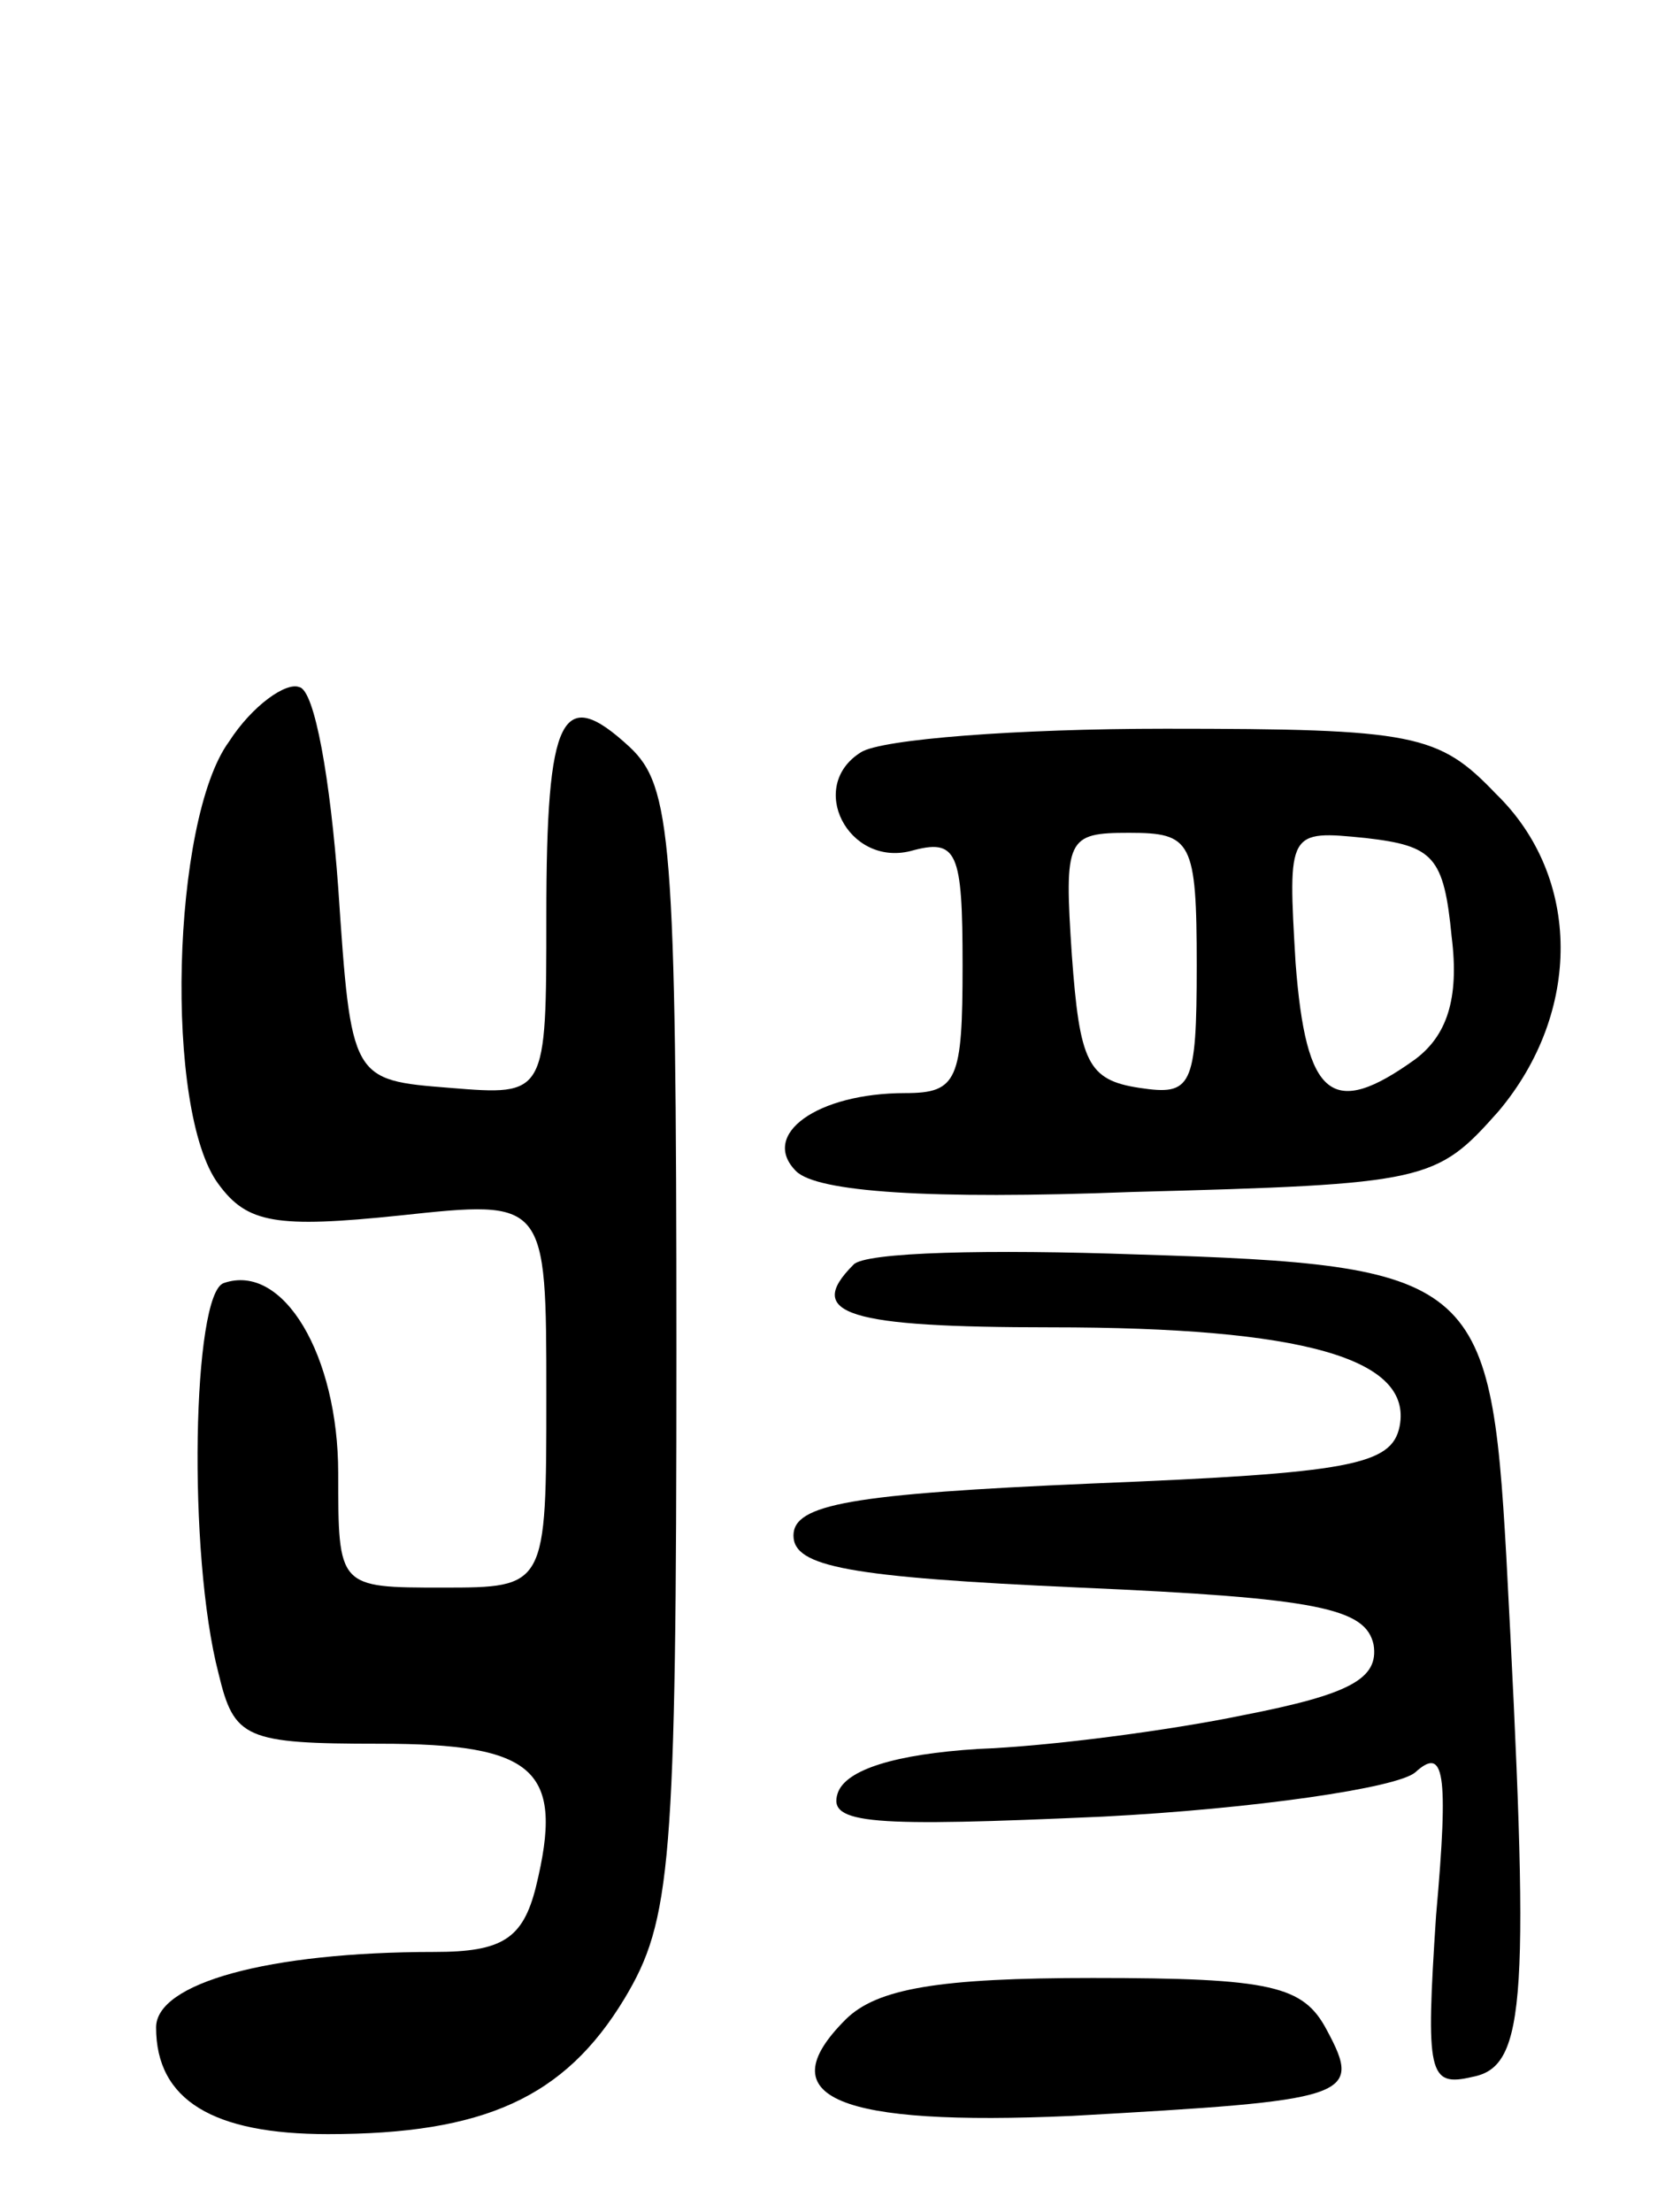 <svg version="1.0" xmlns="http://www.w3.org/2000/svg"
 width="64pt" height="85pt" viewBox="0 0 64 85"
 preserveAspectRatio="xMidYMid meet">
<g transform="translate(0,85) scale(0.1,-0.1)"
fill="#000000" stroke="none">
<path d="M88 565 c-22 -30 -25 -142 -4 -170 11 -15 22 -17 70 -12 56 6 56 6
56 -69 0 -74 0 -74 -40 -74 -40 0 -40 0 -40 44 0 45 -21 81 -44 73 -12 -4 -14
-104 -2 -150 6 -25 10 -27 62 -27 60 0 71 -10 60 -55 -5 -20 -13 -25 -39 -25
-64 0 -107 -12 -107 -29 0 -28 22 -41 66 -41 60 0 91 14 114 52 18 30 20 51
20 249 0 197 -2 217 -18 232 -26 24 -32 13 -32 -65 0 -69 0 -69 -37 -66 -38 3
-38 3 -43 77 -3 41 -9 76 -15 77 -5 2 -18 -7 -27 -21z"/>
<path d="M331 561 c-21 -13 -5 -44 19 -38 18 5 20 0 20 -44 0 -44 -2 -49 -22
-49 -34 0 -56 -16 -42 -30 8 -8 51 -11 129 -8 114 3 117 4 141 31 32 38 32 90
-1 122 -22 23 -31 25 -127 25 -57 0 -109 -4 -117 -9z m129 -82 c0 -47 -2 -50
-22 -47 -20 3 -23 10 -26 51 -3 45 -2 47 22 47 24 0 26 -3 26 -51z m98 11 c3
-24 -2 -38 -14 -47 -32 -23 -42 -15 -46 37 -3 51 -3 51 27 48 26 -3 30 -7 33
-38z"/>
<path d="M328 364 c-19 -19 -2 -24 76 -24 97 0 139 -12 134 -38 -3 -15 -19
-18 -118 -22 -93 -4 -115 -8 -115 -20 0 -12 21 -16 110 -20 92 -4 110 -8 113
-22 2 -13 -9 -19 -50 -27 -29 -6 -75 -12 -102 -13 -32 -2 -51 -8 -54 -17 -4
-12 13 -13 102 -9 58 3 113 11 120 17 11 10 13 1 8 -55 -4 -61 -3 -66 14 -62
21 4 22 30 13 200 -6 107 -12 112 -142 116 -56 2 -105 1 -109 -4z"/>
<path d="M325 74 c-30 -30 -3 -41 87 -37 107 6 112 7 98 33 -9 17 -21 20 -90
20 -59 0 -83 -4 -95 -16z"/>
</g>
</svg>
